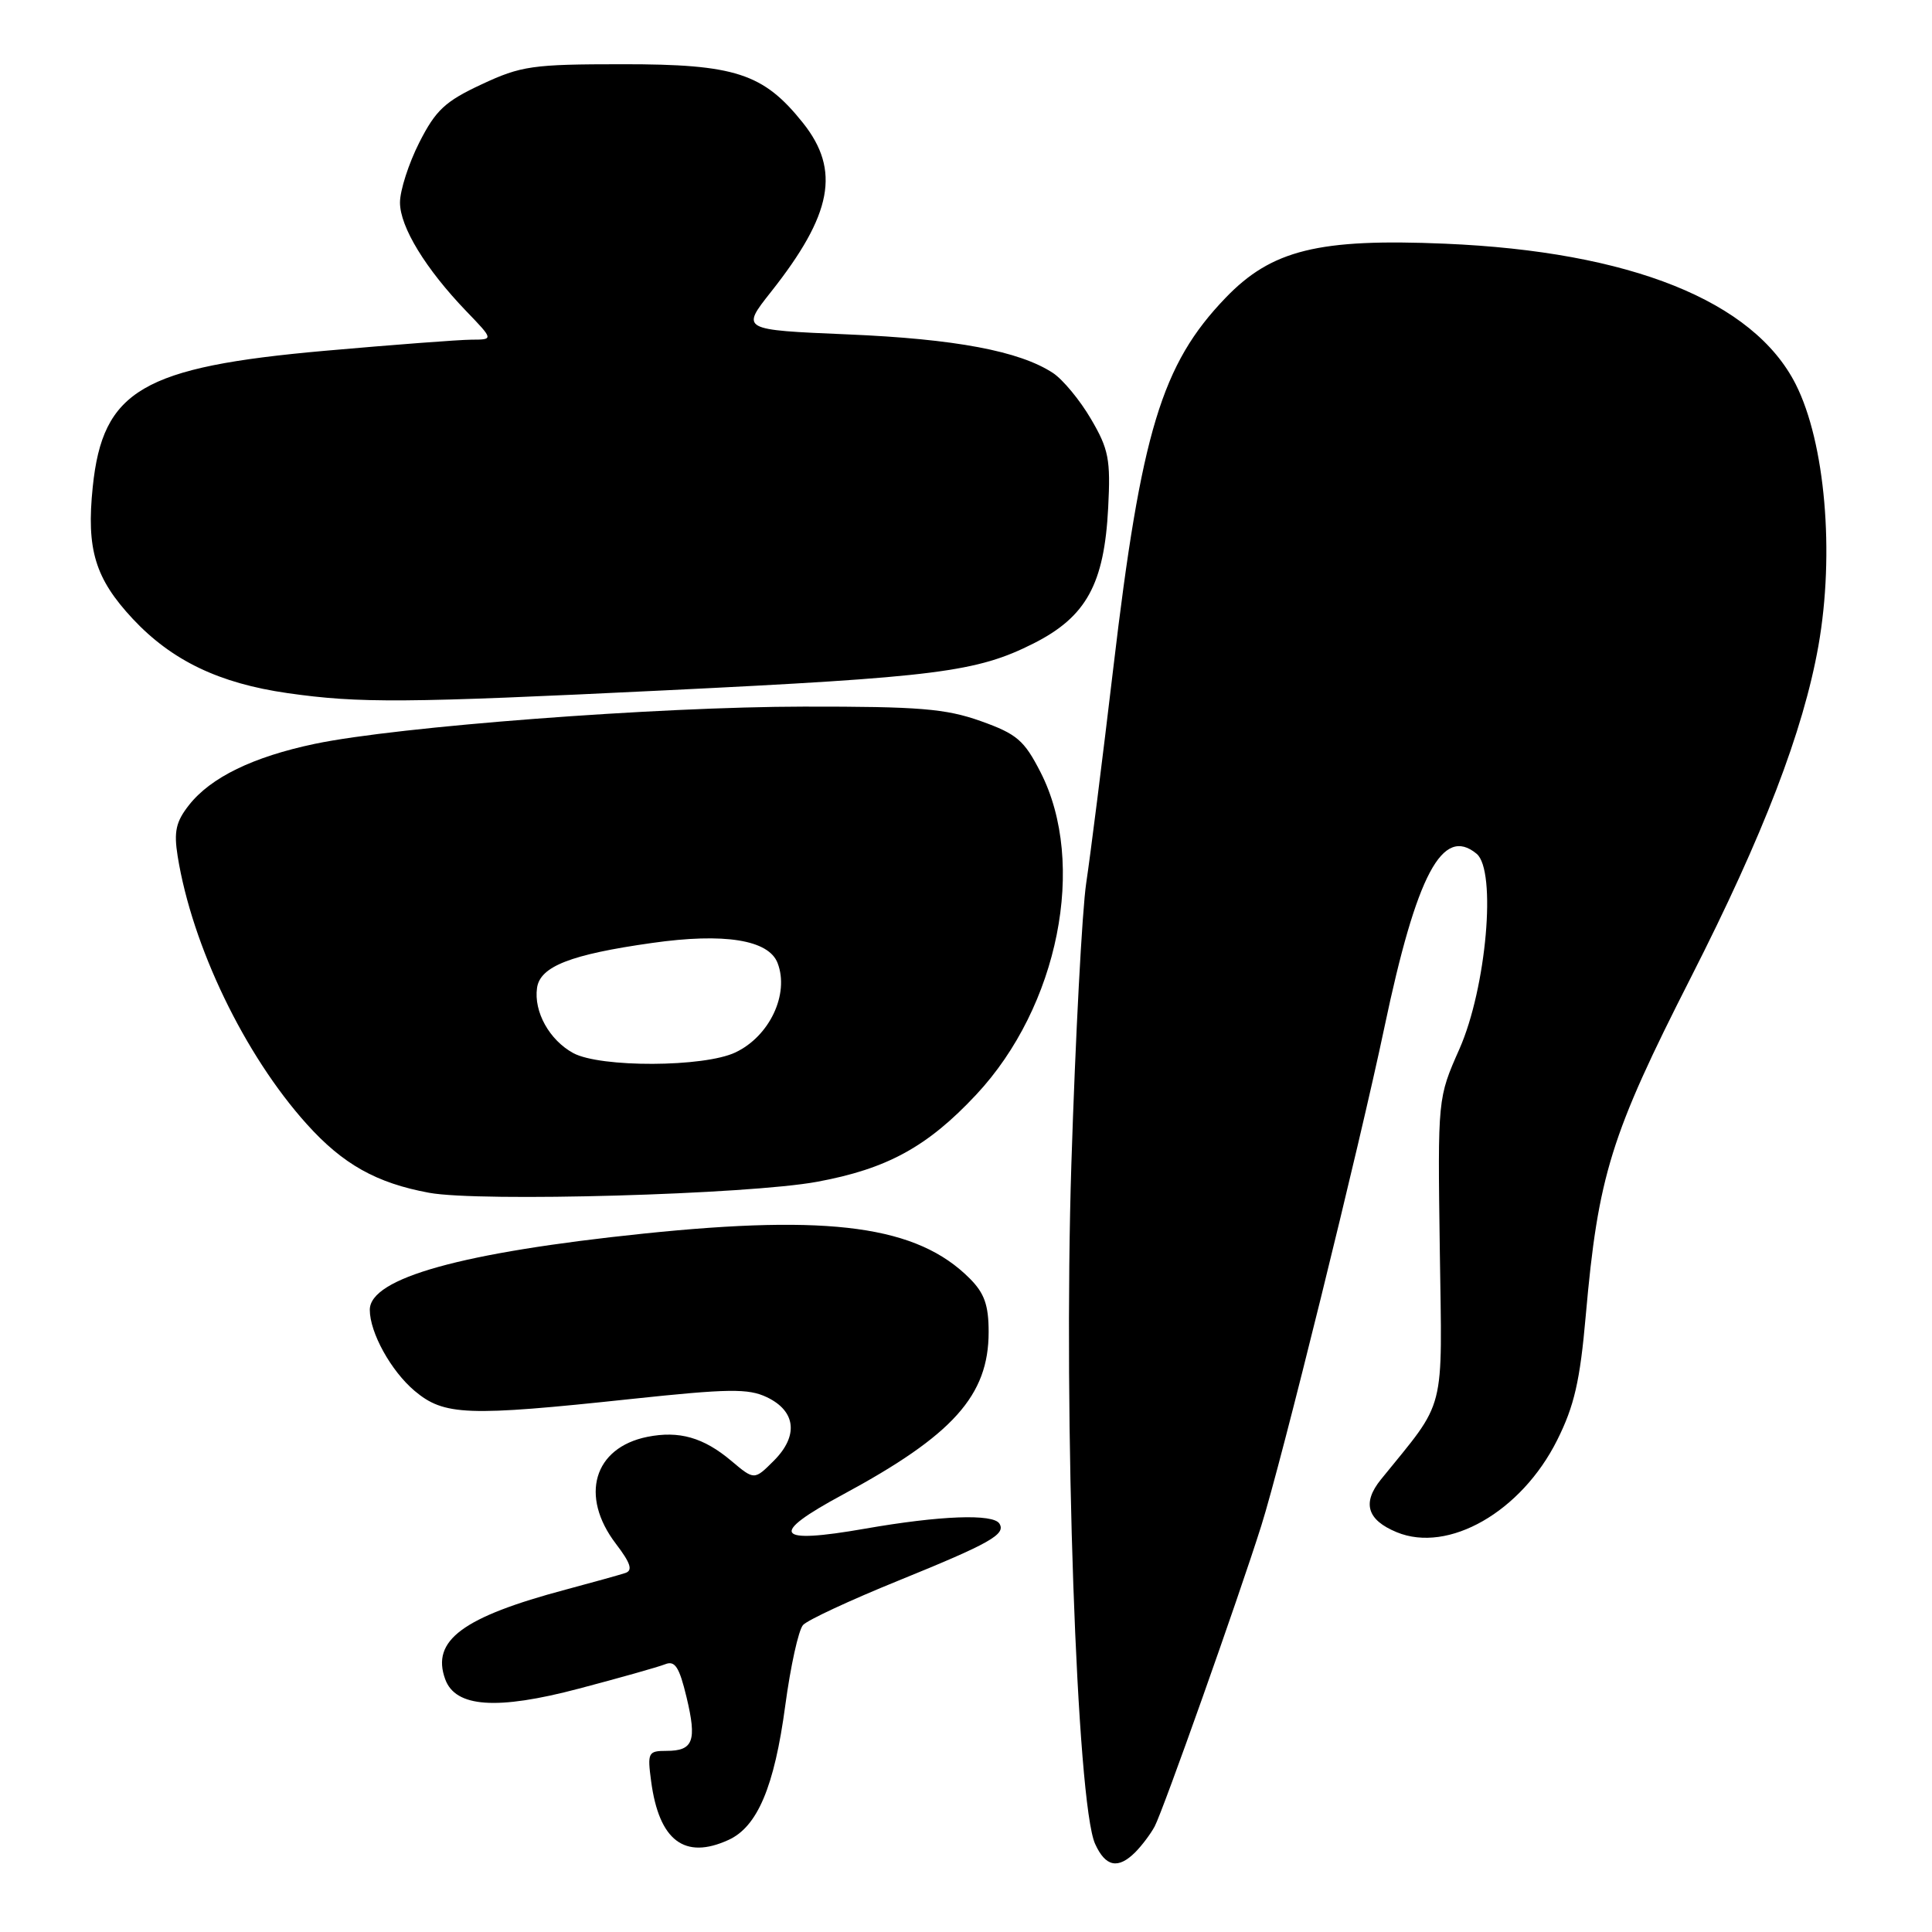 <?xml version="1.0" encoding="UTF-8" standalone="no"?>
<!DOCTYPE svg PUBLIC "-//W3C//DTD SVG 1.1//EN" "http://www.w3.org/Graphics/SVG/1.1/DTD/svg11.dtd" >
<svg xmlns="http://www.w3.org/2000/svg" xmlns:xlink="http://www.w3.org/1999/xlink" version="1.1" viewBox="0 0 256 256">
 <g >
 <path fill="currentColor"
d=" M 150.44 245.42 C 151.30 244.55 152.46 243.02 153.00 242.01 C 154.11 239.93 164.09 211.80 167.12 202.19 C 169.77 193.83 180.17 151.71 183.44 136.13 C 187.71 115.84 191.14 109.38 195.66 113.13 C 198.33 115.35 196.96 130.90 193.38 139.00 C 190.50 145.50 190.50 145.50 190.78 165.56 C 191.09 187.71 191.72 185.24 182.97 196.05 C 180.47 199.15 181.14 201.40 185.06 203.02 C 191.91 205.86 201.59 200.32 206.33 190.83 C 208.60 186.30 209.36 182.98 210.12 174.33 C 211.76 155.76 213.43 150.39 224.06 129.50 C 233.67 110.60 238.94 96.89 240.95 85.57 C 243.12 73.29 241.85 58.64 237.94 50.91 C 232.35 39.87 216.03 33.33 191.47 32.29 C 174.72 31.58 168.49 33.11 162.38 39.48 C 153.93 48.27 151.21 57.23 147.52 88.50 C 146.09 100.60 144.47 113.42 143.93 117.00 C 143.39 120.58 142.50 137.37 141.96 154.31 C 140.89 188.02 142.67 238.98 145.11 244.33 C 146.49 247.37 148.15 247.71 150.44 245.42 Z  M 96.53 243.80 C 100.36 242.06 102.61 236.75 104.05 226.00 C 104.75 220.78 105.81 215.97 106.41 215.32 C 107.01 214.66 112.67 212.03 119.00 209.46 C 131.20 204.50 133.31 203.31 132.43 201.89 C 131.61 200.55 124.56 200.82 114.61 202.56 C 102.65 204.65 101.81 203.36 111.68 198.04 C 126.29 190.16 131.00 184.91 131.00 176.50 C 131.00 172.93 130.44 171.35 128.48 169.39 C 121.54 162.45 110.12 160.88 85.27 163.46 C 61.17 165.96 49.00 169.35 49.00 173.56 C 49.00 176.58 51.81 181.66 54.94 184.30 C 58.85 187.58 61.87 187.70 83.57 185.38 C 96.56 184.00 99.15 183.96 101.62 185.14 C 105.47 186.98 105.83 190.26 102.54 193.55 C 99.95 196.14 99.95 196.14 96.90 193.57 C 93.22 190.47 89.99 189.55 85.78 190.39 C 78.67 191.82 76.78 198.23 81.61 204.56 C 83.56 207.12 83.88 208.09 82.86 208.43 C 82.11 208.68 78.58 209.66 75.00 210.62 C 61.30 214.27 57.12 217.36 58.99 222.50 C 60.34 226.24 65.82 226.63 76.71 223.75 C 82.10 222.33 87.24 220.88 88.14 220.52 C 89.44 220.00 90.01 220.89 90.97 224.89 C 92.36 230.69 91.87 232.00 88.31 232.00 C 85.88 232.00 85.77 232.23 86.28 236.04 C 87.33 243.90 90.71 246.46 96.53 243.80 Z  M 108.28 156.59 C 117.55 154.88 122.90 151.95 129.35 145.05 C 140.26 133.39 144.05 114.40 137.88 102.33 C 135.71 98.09 134.75 97.26 129.96 95.55 C 125.31 93.90 121.83 93.61 106.50 93.63 C 87.06 93.65 52.66 96.27 41.73 98.56 C 33.54 100.28 27.92 103.01 25.04 106.68 C 23.31 108.88 23.02 110.19 23.54 113.45 C 25.46 125.37 32.39 139.77 40.64 148.94 C 45.43 154.27 49.87 156.76 56.86 158.05 C 63.57 159.29 99.15 158.28 108.28 156.59 Z  M 88.00 91.48 C 124.16 89.72 129.43 89.05 136.95 85.26 C 143.94 81.73 146.32 77.40 146.84 67.27 C 147.17 60.88 146.91 59.52 144.56 55.52 C 143.10 53.02 140.83 50.28 139.52 49.42 C 135.08 46.51 126.57 44.91 112.34 44.31 C 98.18 43.71 98.18 43.71 102.15 38.69 C 110.29 28.40 111.39 22.56 106.40 16.29 C 101.15 9.71 97.42 8.50 82.50 8.51 C 70.53 8.51 69.05 8.73 63.81 11.18 C 58.98 13.43 57.73 14.60 55.56 18.88 C 54.15 21.66 53.00 25.24 53.00 26.83 C 53.00 30.07 56.39 35.62 61.80 41.25 C 65.41 45.00 65.41 45.00 62.45 45.01 C 60.83 45.02 52.11 45.68 43.07 46.48 C 18.86 48.63 13.61 51.71 12.29 64.51 C 11.43 72.82 12.60 76.65 17.60 82.01 C 22.78 87.54 29.04 90.54 38.09 91.84 C 47.65 93.20 53.53 93.16 88.00 91.48 Z  M 75.96 139.54 C 72.80 137.82 70.71 134.06 71.16 130.90 C 71.56 128.06 75.61 126.47 86.38 124.95 C 95.98 123.58 101.87 124.53 103.04 127.62 C 104.61 131.73 101.97 137.31 97.45 139.45 C 93.29 141.43 79.54 141.48 75.96 139.54 Z "/>
</g>
</svg>